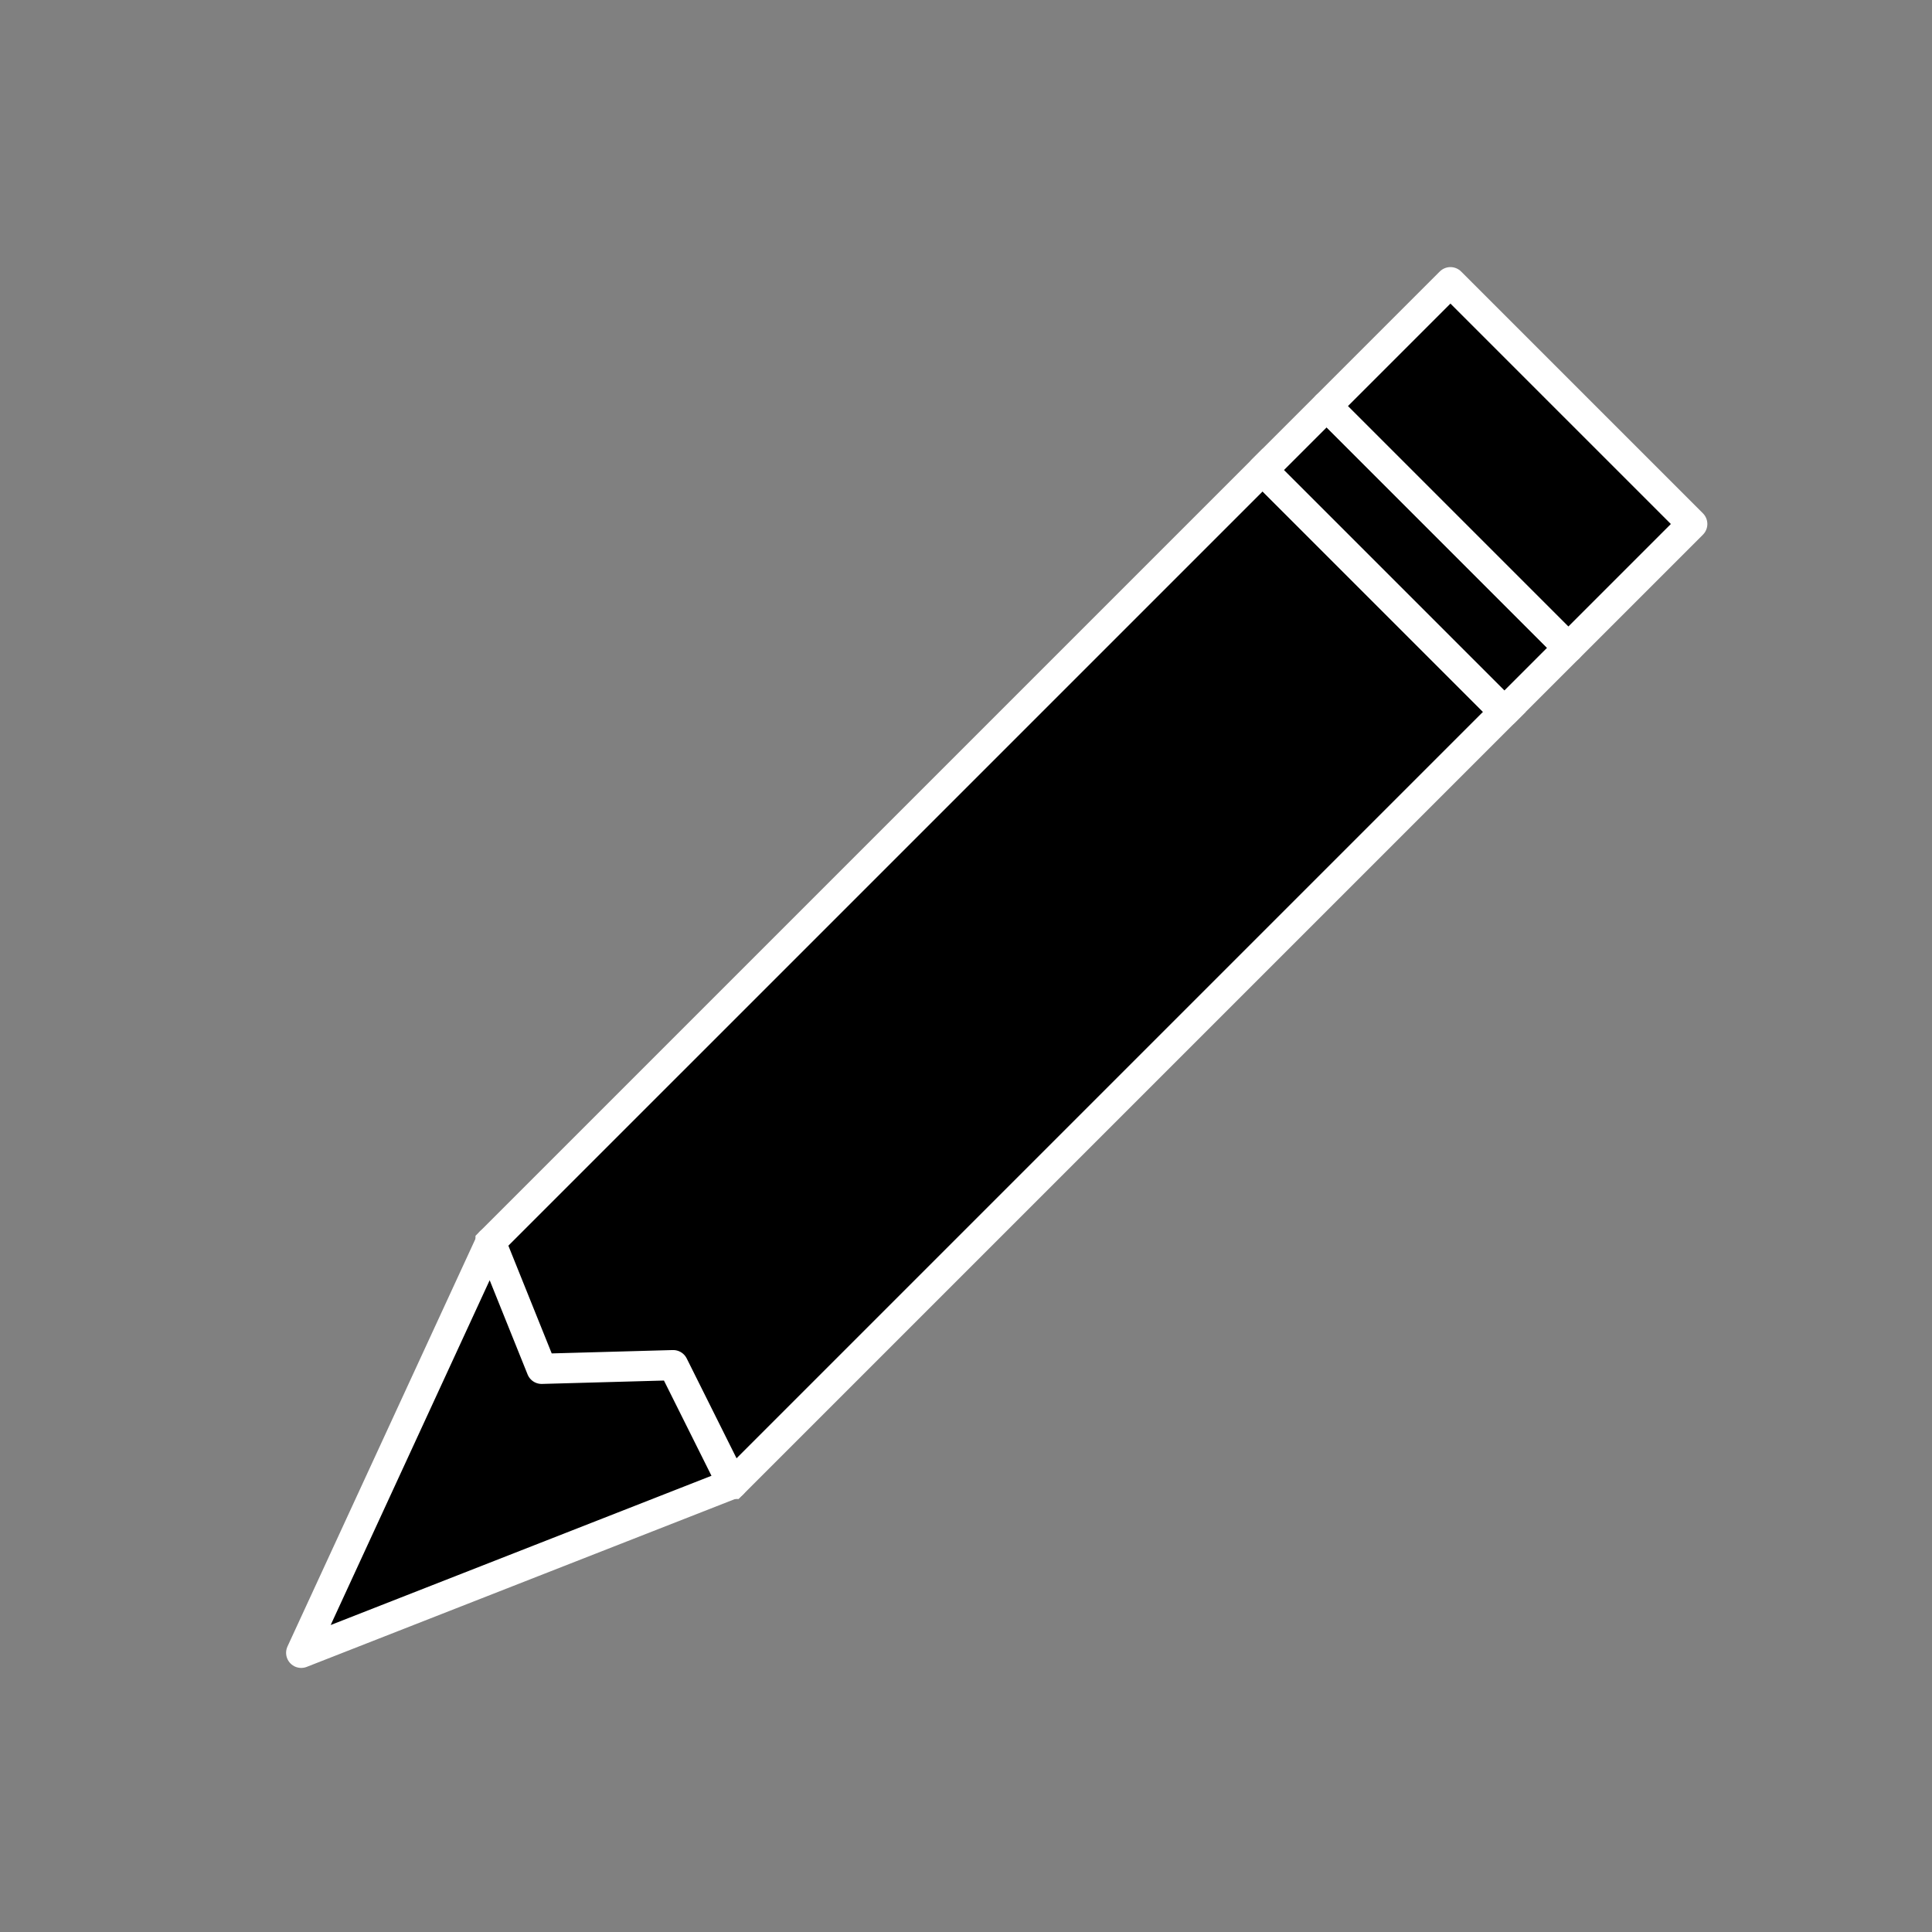 <?xml version="1.0" encoding="UTF-8" standalone="no"?>
<svg
   xmlns:dc="http://purl.org/dc/elements/1.1/"
   xmlns:cc="http://creativecommons.org/ns#"
   xmlns:rdf="http://www.w3.org/1999/02/22-rdf-syntax-ns#"
   xmlns:svg="http://www.w3.org/2000/svg"
   xmlns="http://www.w3.org/2000/svg"
   xmlns:sodipodi="http://sodipodi.sourceforge.net/DTD/sodipodi-0.dtd"
   xmlns:inkscape="http://www.inkscape.org/namespaces/inkscape"
   sodipodi:docname="edit.svg"
   inkscape:version="1.0 (4035a4fb49, 2020-05-01)"
   id="svg8"
   version="1.1"
   viewBox="0 0 16.933 16.933"
   height="64"
   width="64">
  <rect x="0" y="0" width="16.933" height="16.933" fill="#808080" stroke="none"/>
  <defs
     id="defs2" />
  <sodipodi:namedview
     inkscape:window-maximized="1"
     inkscape:window-y="270"
     inkscape:window-x="1672"
     inkscape:window-height="705"
     inkscape:window-width="1366"
     units="px"
     showgrid="false"
     inkscape:document-rotation="0"
     inkscape:current-layer="layer1"
     inkscape:document-units="mm"
     inkscape:cy="30.443058"
     inkscape:cx="29.589034"
     inkscape:zoom="5.1813725"
     inkscape:pageshadow="2"
     inkscape:pageopacity="0.0"
     borderopacity="1.0"
     bordercolor="#666666"
     pagecolor="#ffffff"
     id="base" />
  <g
     id="layer1"
     inkscape:groupmode="layer"
     inkscape:label="Layer 1">
    <path
       inkscape:label="Body"
       sodipodi:nodetypes="cccccc"
       id="path837"
       d="M 4.3,10.886 11.066,4.12 13.185,6.239 6.419,13.005 4.303,12.983 Z"
       style="fill:#000000;stroke:#ffffff;stroke-width:0.265px;stroke-linecap:butt;stroke-linejoin:miter;stroke-opacity:1" />
    <path
       inkscape:label="Tip"
       sodipodi:nodetypes="cccccc"
       id="path835"
       d="m 4.3,10.886 0.447,1.111 1.153,-0.032 0.519,1.04 -3.779,1.481 z"
       style="display:inline;fill:#000000;stroke:#ffffff;stroke-width:0.265;stroke-linecap:round;stroke-linejoin:round;stroke-miterlimit:4;stroke-dasharray:none;stroke-opacity:1" />
    <rect
       inkscape:label="Metal"
       transform="rotate(45)"
       y="-5.706"
       x="10.738"
       height="0.794"
       width="2.997"
       id="rect839"
       style="display:inline;fill:#000000;stroke:#ffffff;stroke-width:0.265;stroke-linecap:round;stroke-linejoin:round;stroke-miterlimit:4;stroke-dasharray:none" />
    <rect
       inkscape:label="Eraser"
       transform="rotate(45)"
       y="-7.24"
       x="10.738"
       height="1.535"
       width="2.997"
       id="rect839-0"
       style="display:inline;fill:#000000;stroke:#ffffff;stroke-width:0.265;stroke-linecap:round;stroke-linejoin:round;stroke-miterlimit:4;stroke-dasharray:none" />
  </g>
</svg>
